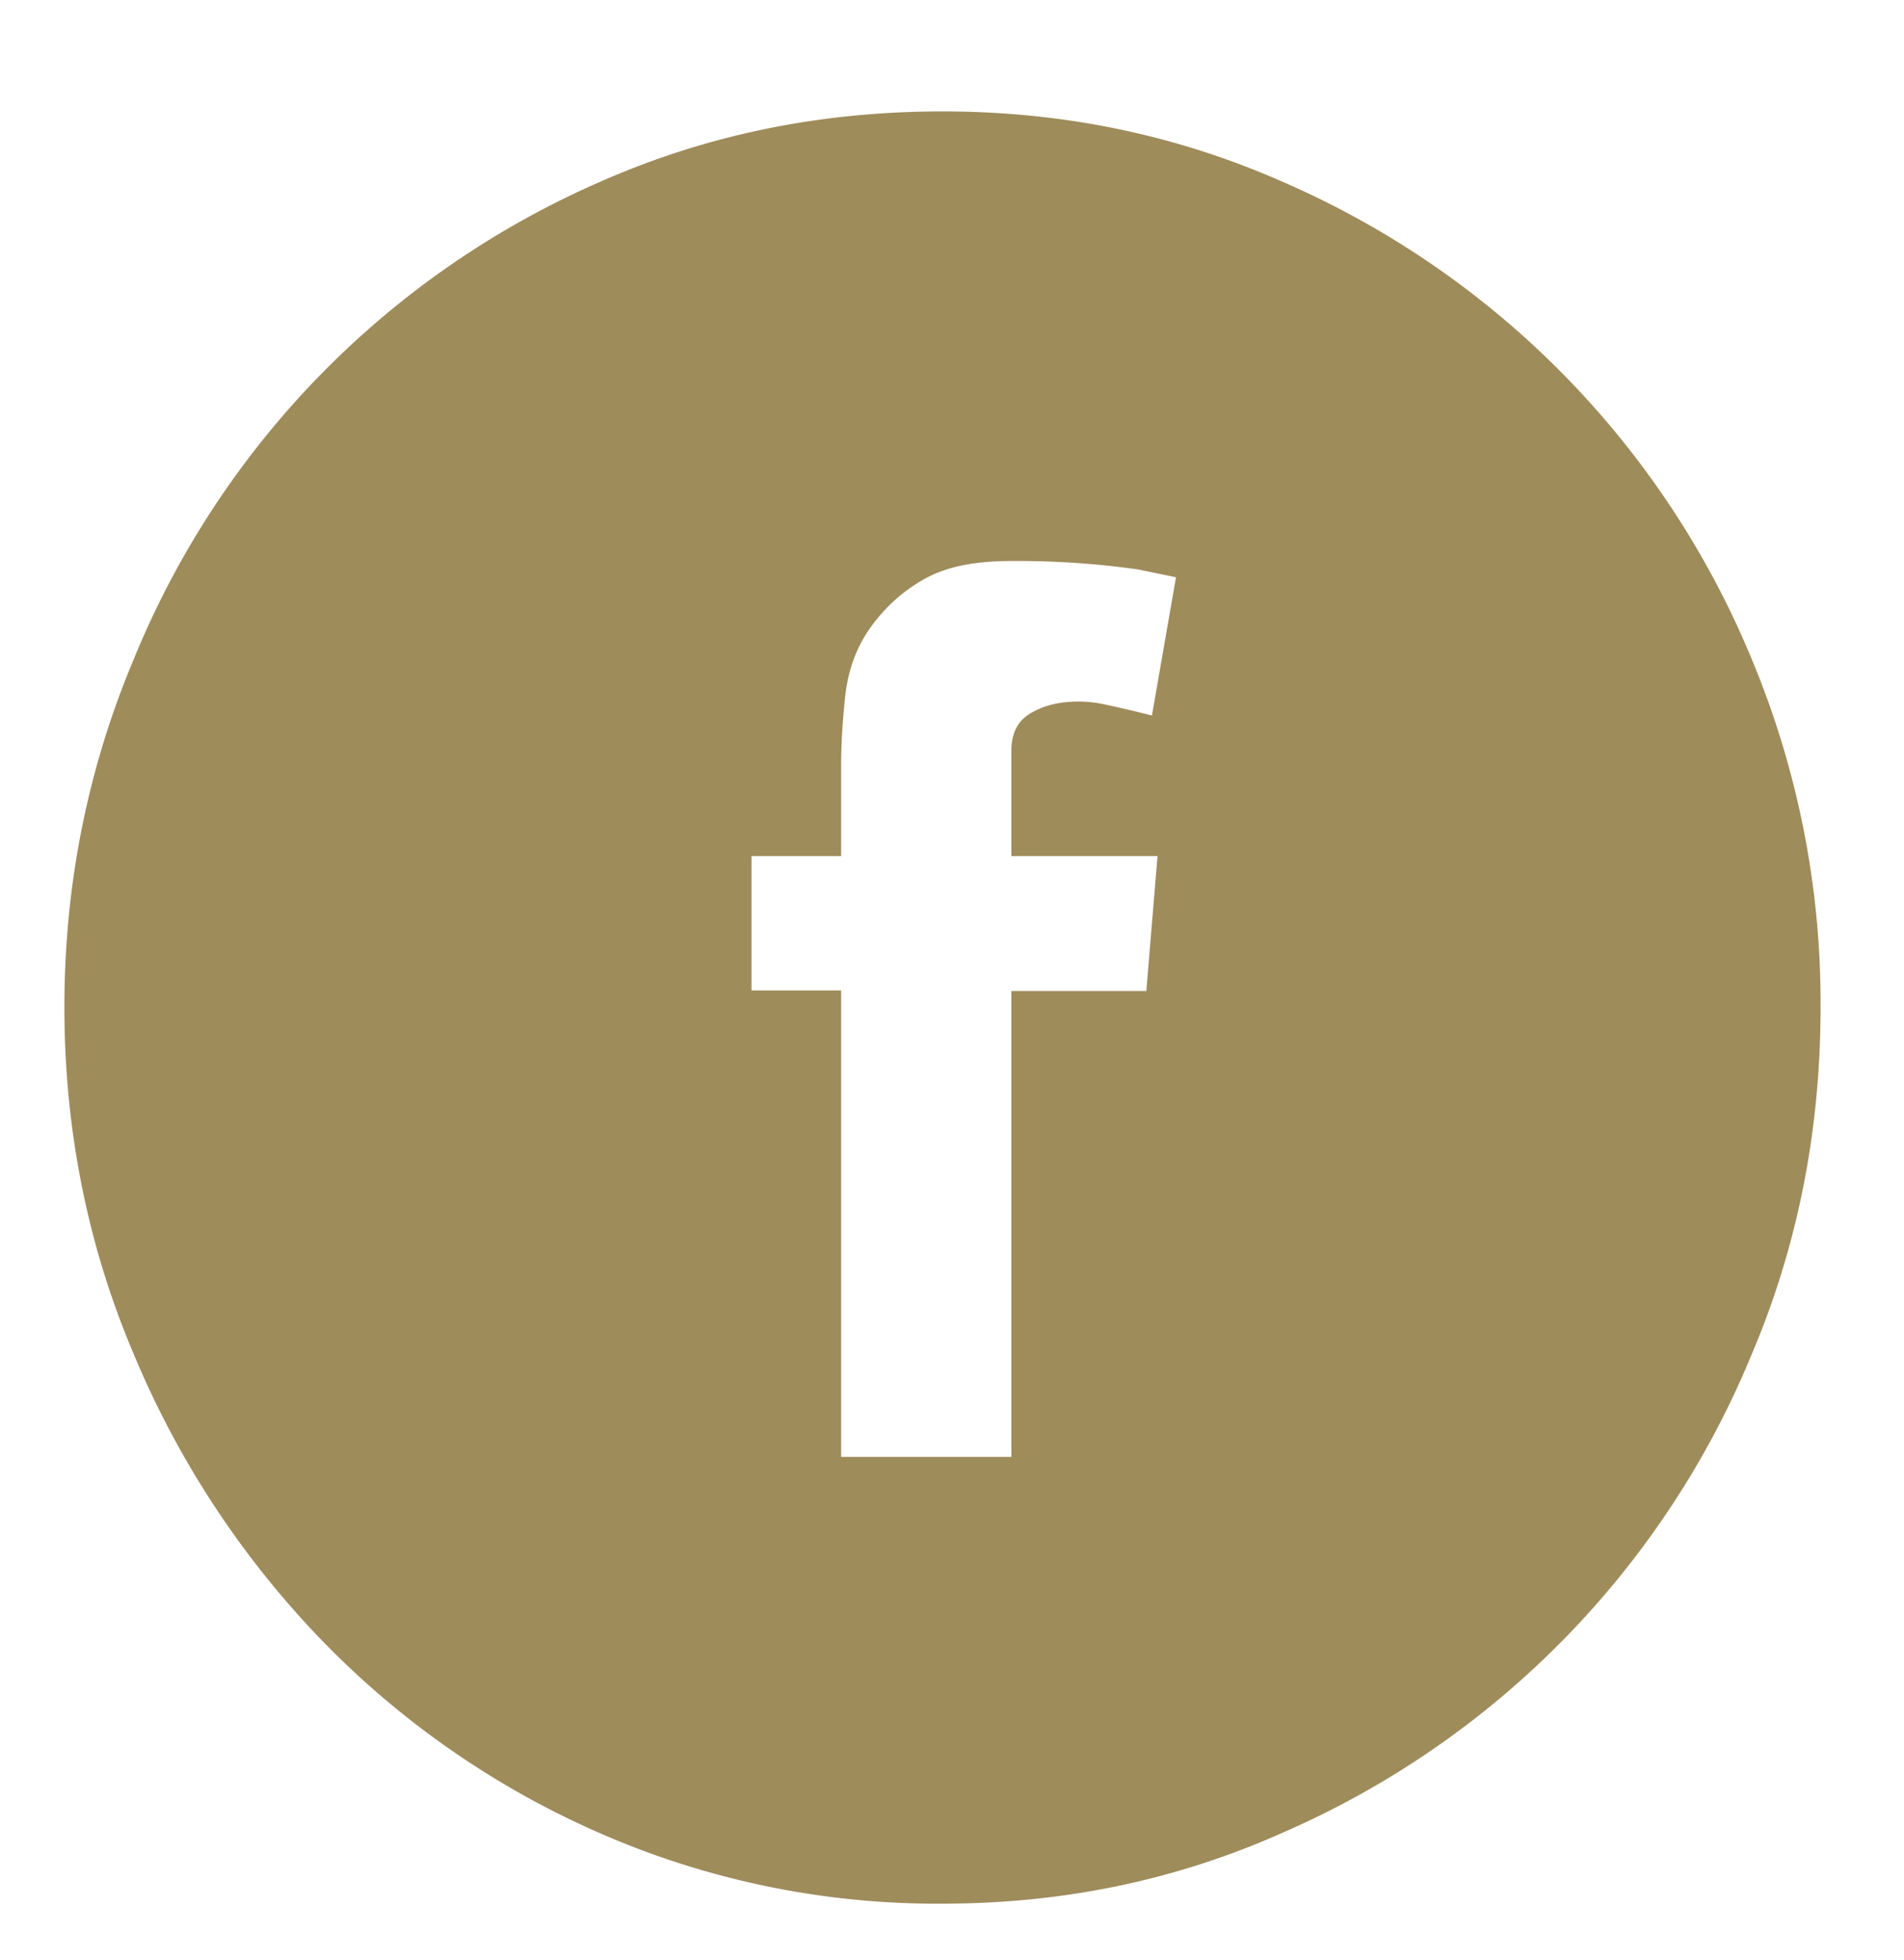 <svg xmlns="http://www.w3.org/2000/svg" xmlns:xlink="http://www.w3.org/1999/xlink" width="34" height="35" viewBox="0 0 34 35"><defs><path id="14aoa" d="M4400.83 466a15 15 0 0 1-6.12-1.26 15.62 15.62 0 0 1-4.97-3.45 16.48 16.48 0 0 1-3.35-5.1c-.82-1.93-1.24-4-1.24-6.2s.42-4.27 1.24-6.22a15.83 15.83 0 0 1 8.32-8.52c1.9-.84 3.93-1.26 6.12-1.26 2.16 0 4.18.42 6.08 1.26a15.91 15.91 0 0 1 8.37 8.52 15.93 15.93 0 0 1 1.23 6.22c0 2.2-.41 4.27-1.23 6.2a15.92 15.92 0 0 1-8.37 8.54c-1.9.85-3.92 1.27-6.08 1.27zm1.23-18.71v-1.88c0-.32.12-.55.36-.68.24-.14.52-.2.84-.2.16 0 .32.02.46.05a19.97 19.97 0 0 1 .85.2l.43-2.47-.68-.14a15.39 15.39 0 0 0-2.27-.15c-.64 0-1.15.1-1.54.32-.38.21-.7.5-.96.86s-.41.78-.46 1.26c-.05.47-.07.89-.07 1.25v1.58h-1.6v2.4h1.6v8.33h3.04v-8.32h2.41l.2-2.41z"/></defs><g><g transform="translate(-4384 -432)"><use fill="#9f8c5b" xlink:href="#14aoa"/></g></g></svg>